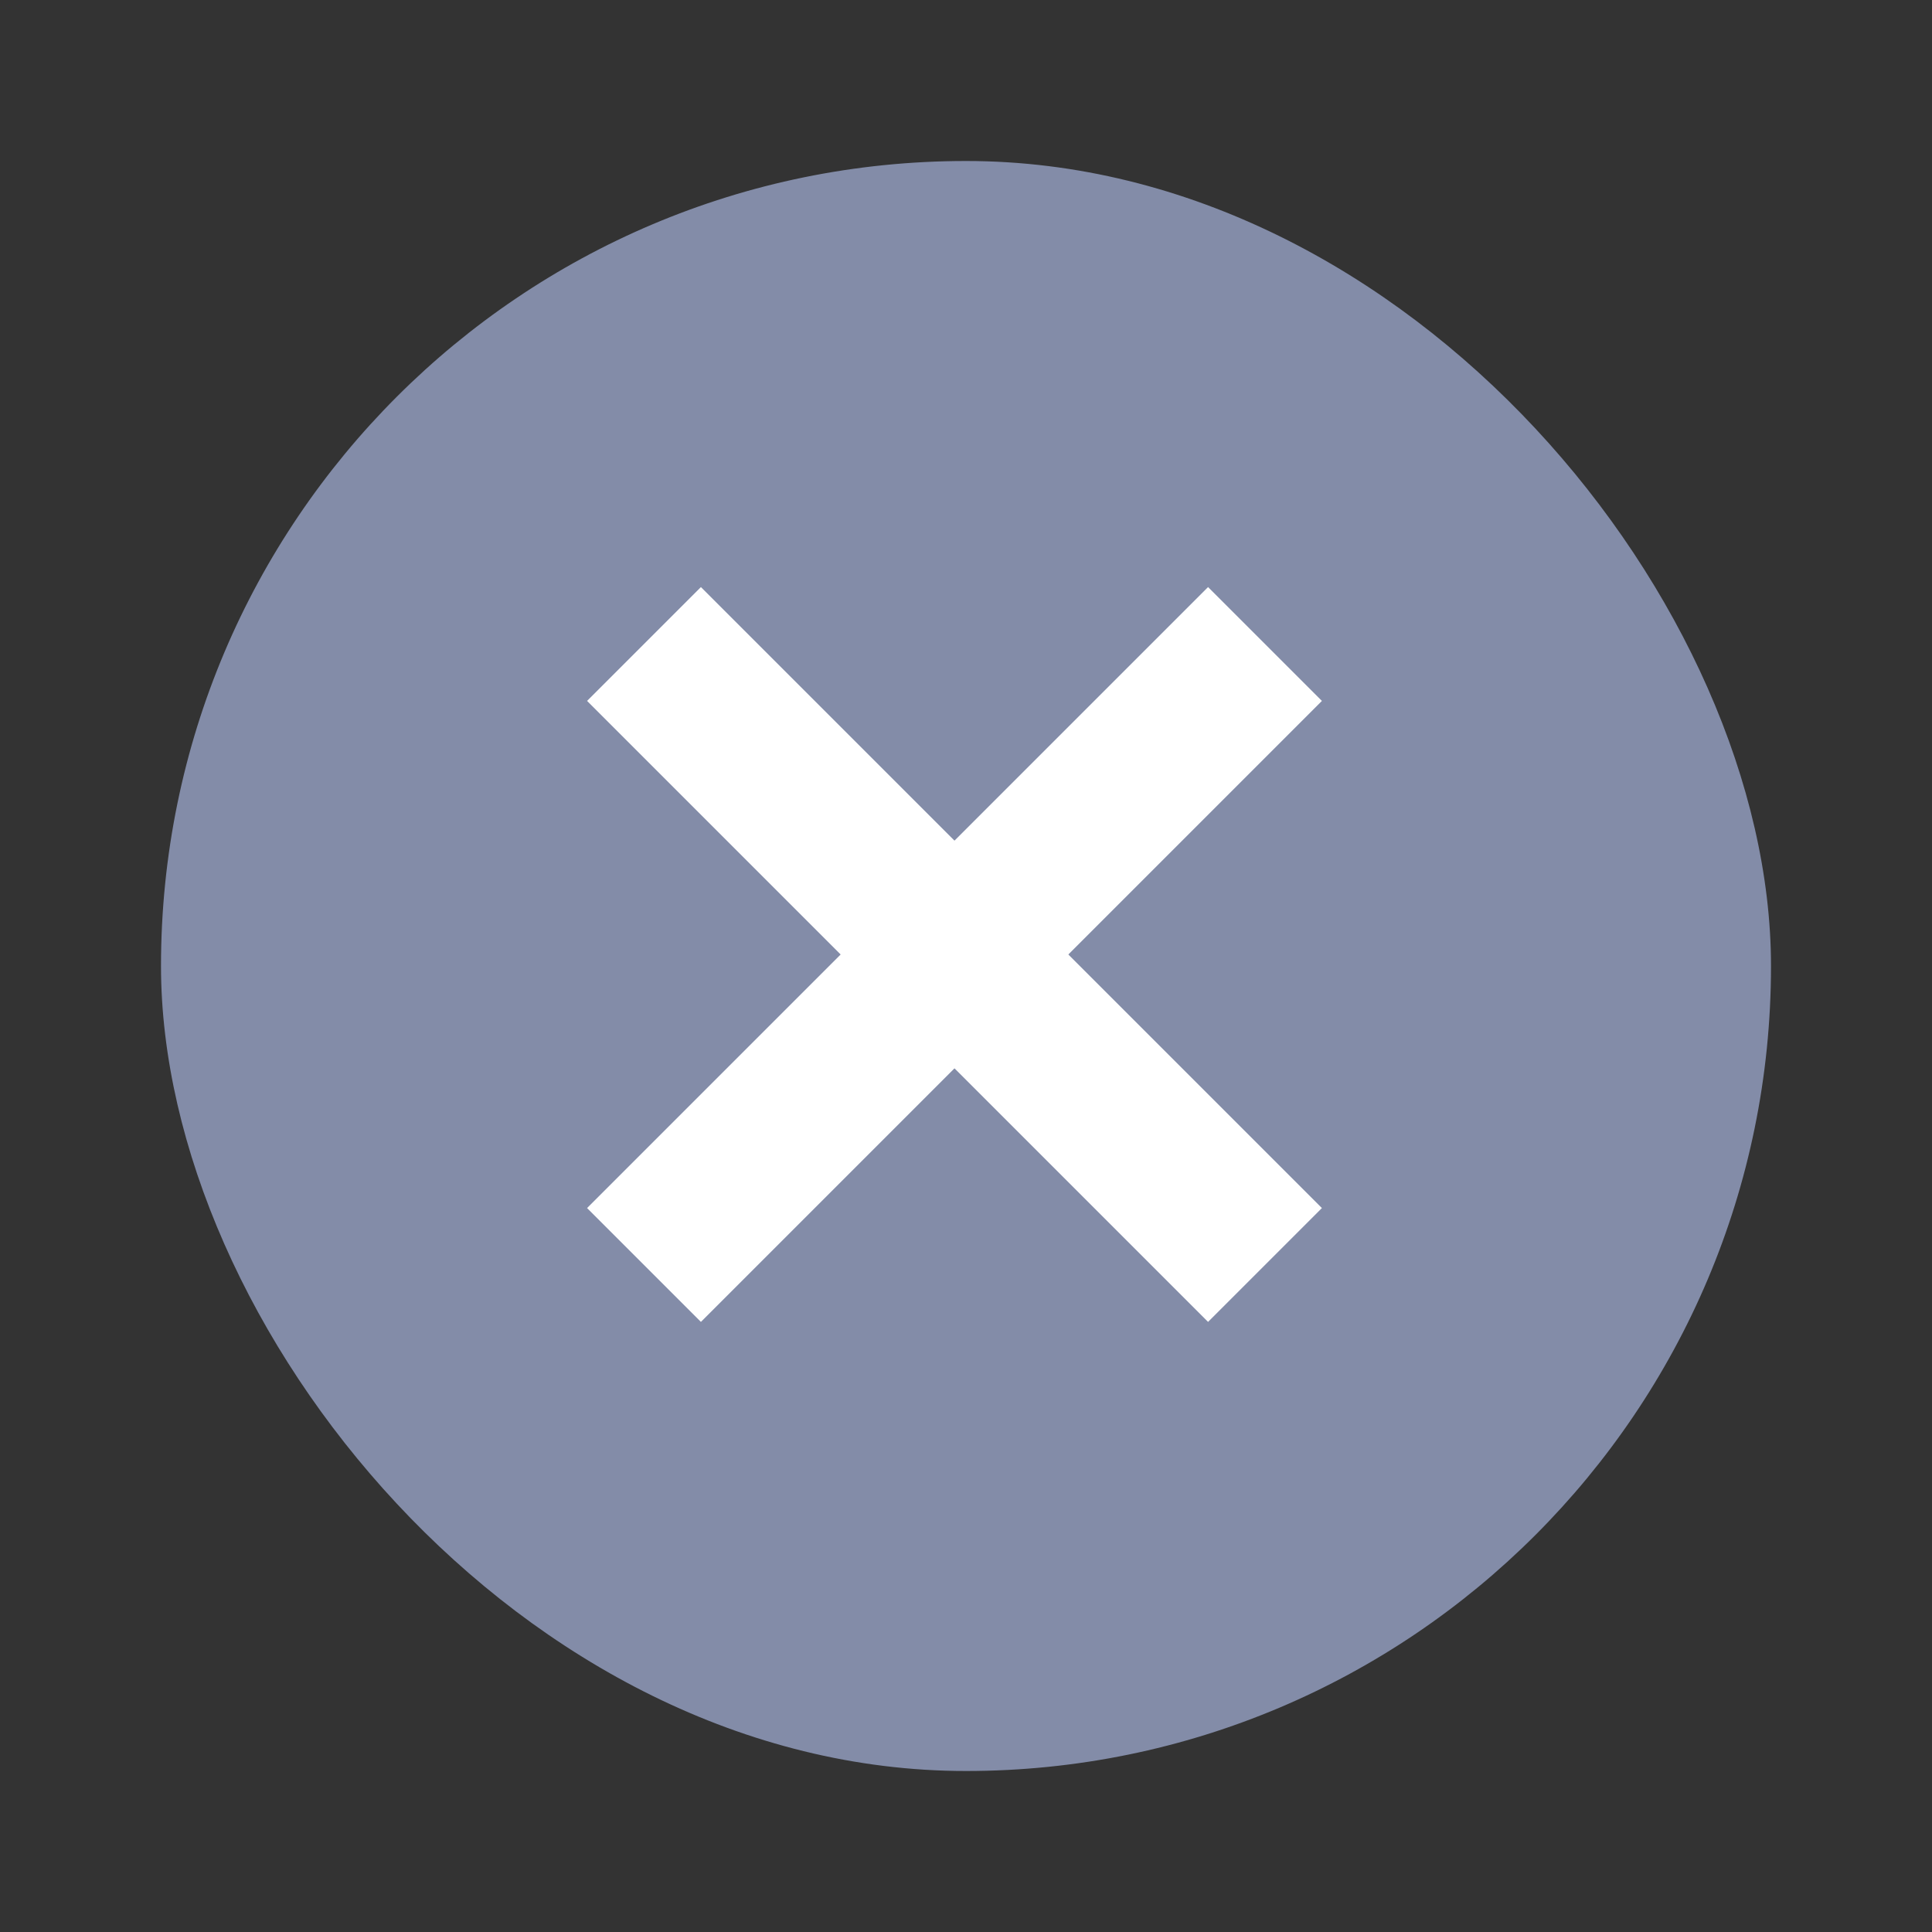 <?xml version="1.0" encoding="UTF-8"?>
<svg width="24px" height="24px" viewBox="0 0 24 24" version="1.1" xmlns="http://www.w3.org/2000/svg" xmlns:xlink="http://www.w3.org/1999/xlink">
    <rect x="0" y="0" width="24" height="24" fill="#333333" stroke="none"/>
    <!-- Generator: Sketch 53.2 (72643) - https://sketchapp.com -->
    <title>Icon_24_Clear-Search</title>
    <desc>Created with Sketch.</desc>
    <g id="Symbols" stroke="none" stroke-width="1" fill="none" fill-rule="evenodd">
        <g id="Icon/24/Clear-Search">
            <g id="Clear-Search" transform="translate(2, 2)">
                <rect id="Rectangle" fill="#838CA8" x="0" y="0" width="20" height="20" rx="10"></rect>
                <g id="Group-2" transform="translate(6, 6)" stroke="#FFFFFF" stroke-width="2">
                    <path d="M0,7.714 L7.714,0" id="Path"></path>
                    <path d="M0,7.714 L7.714,0" id="Path-Copy" transform="translate(3.857, 3.857) scale(-1, 1) translate(-3.857, -3.857) "></path>
                </g>
            </g>
        </g>
    </g>
</svg>